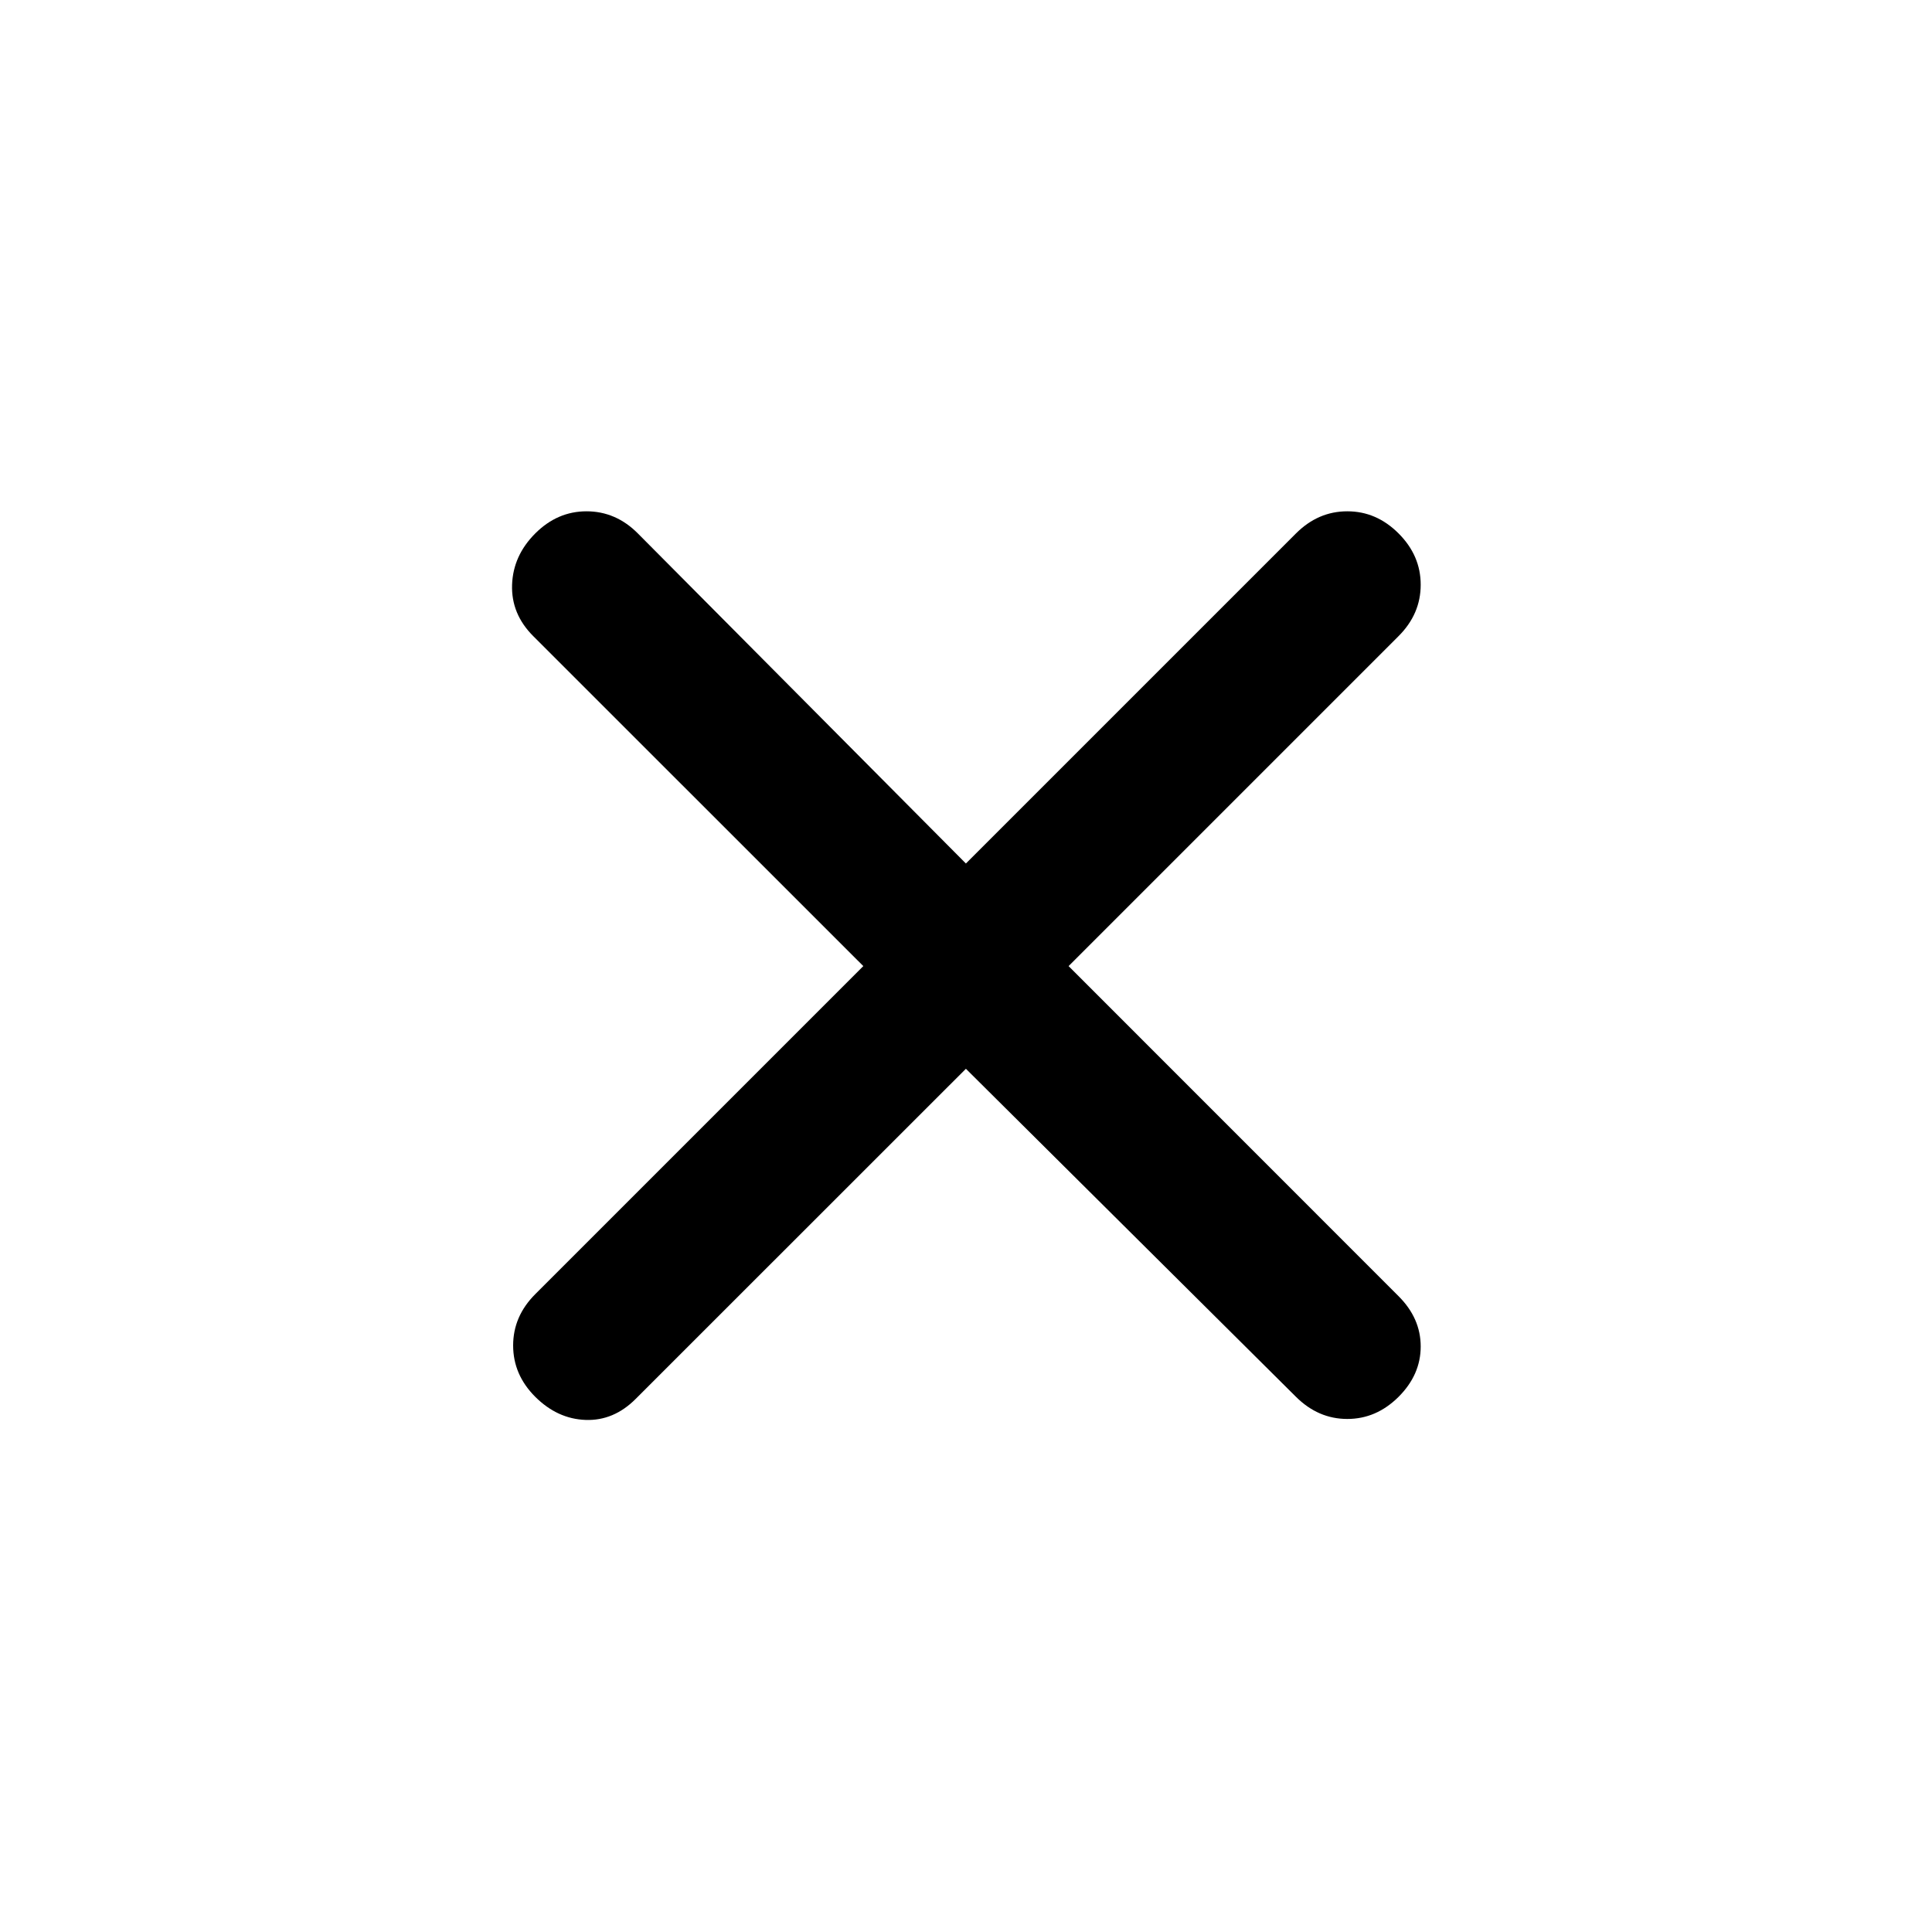 <svg width="20" height="20" viewBox="0 0 20 20" fill="none" xmlns="http://www.w3.org/2000/svg">
    <mask id="mask0_5452_14539" style="mask-type:alpha" maskUnits="userSpaceOnUse" x="0" y="0" width="20" height="20">
        <rect width="20" height="20" fill="#D9D9D9"/>
    </mask>
    <g mask="url(#mask0_5452_14539)">
        <path d="M9.999 11.064L6.582 14.48C6.43 14.633 6.256 14.706 6.062 14.699C5.867 14.692 5.694 14.612 5.541 14.46C5.388 14.307 5.312 14.13 5.312 13.928C5.312 13.727 5.388 13.55 5.541 13.397L8.937 10.001L5.52 6.585C5.367 6.432 5.294 6.255 5.301 6.053C5.308 5.852 5.388 5.675 5.541 5.522C5.694 5.369 5.871 5.293 6.072 5.293C6.273 5.293 6.451 5.369 6.603 5.522L9.999 8.939L13.416 5.522C13.569 5.369 13.746 5.293 13.947 5.293C14.149 5.293 14.325 5.369 14.478 5.522C14.631 5.675 14.707 5.852 14.707 6.053C14.707 6.255 14.631 6.432 14.478 6.585L11.062 10.001L14.478 13.418C14.631 13.571 14.707 13.744 14.707 13.939C14.707 14.133 14.631 14.307 14.478 14.46C14.325 14.612 14.149 14.689 13.947 14.689C13.746 14.689 13.569 14.612 13.416 14.46L9.999 11.064Z"
              fill="currentColor"/>
    </g>
</svg>
